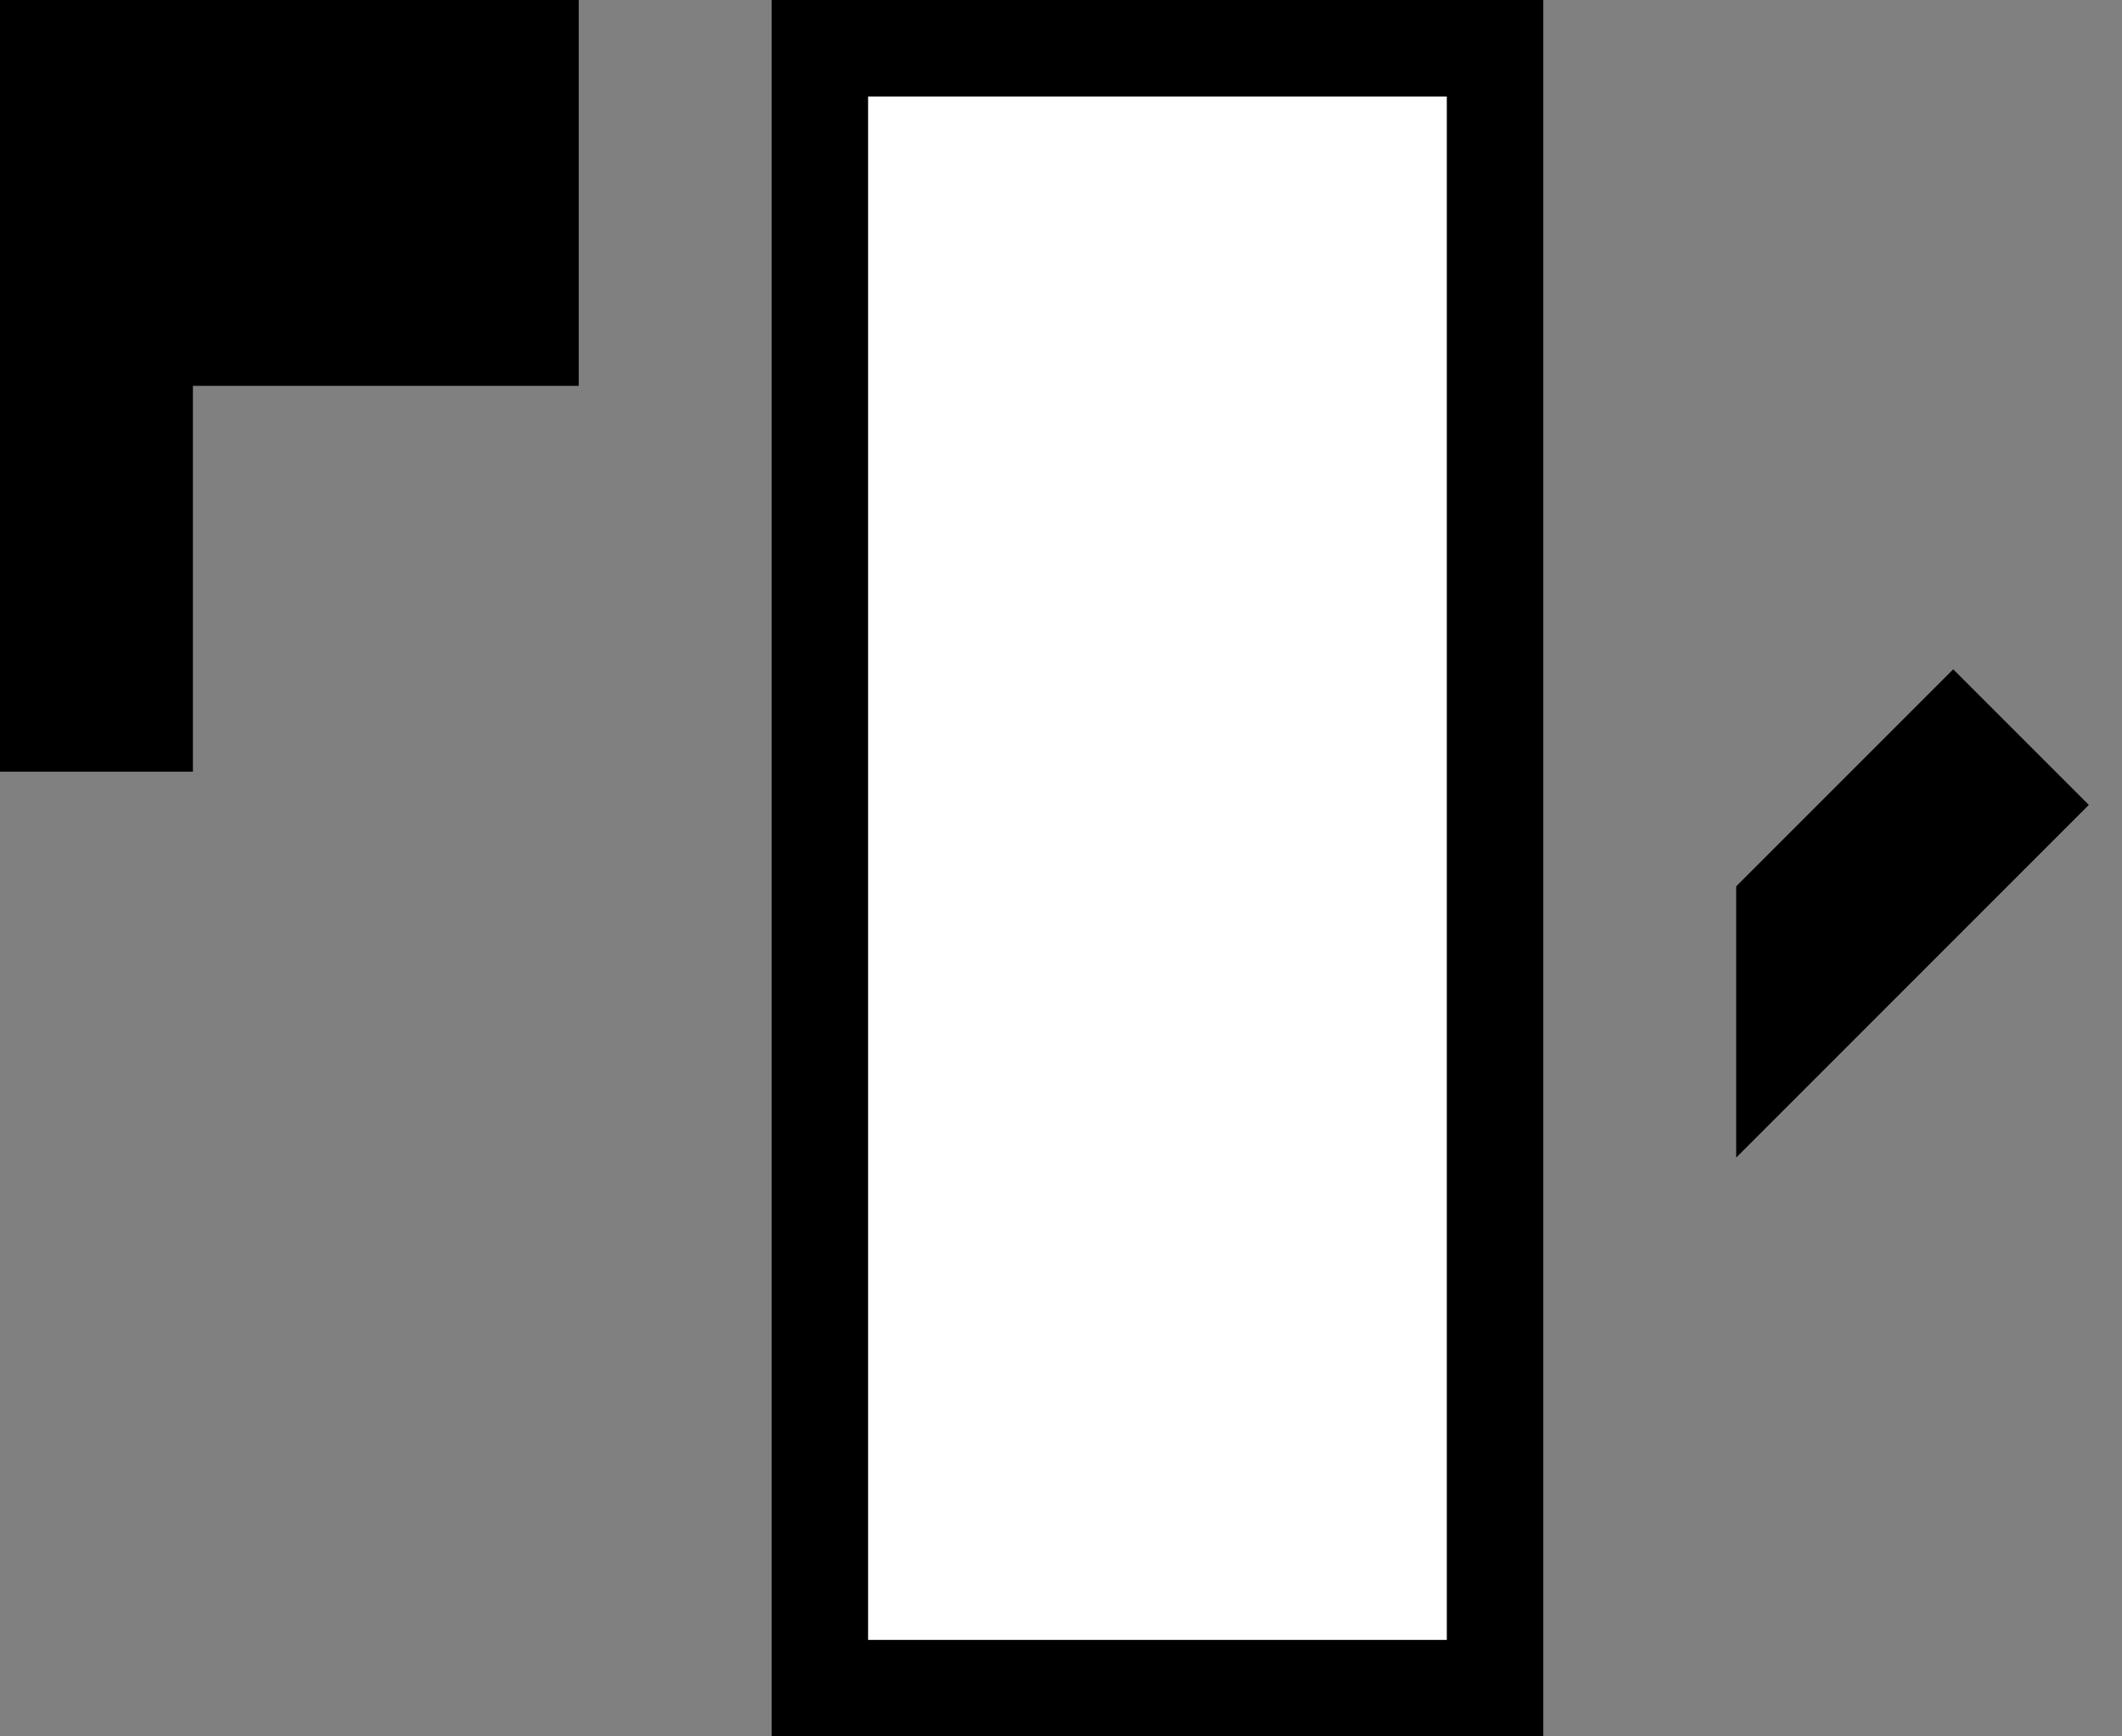 <svg xmlns="http://www.w3.org/2000/svg" width="22" height="18" version="1.0"><rect width="100%" height="100%" fill="#808080" stroke="none"/><path d="M8 0h8v18H8z"/><path fill="#fff" d="M9 1h6v16H9z"/><path d="M0 0v8h2V4h4V0H0zM20.25 6.938l-1.406 1.406-.844.844V12l3.656-3.656-1.406-1.406z"/></svg>